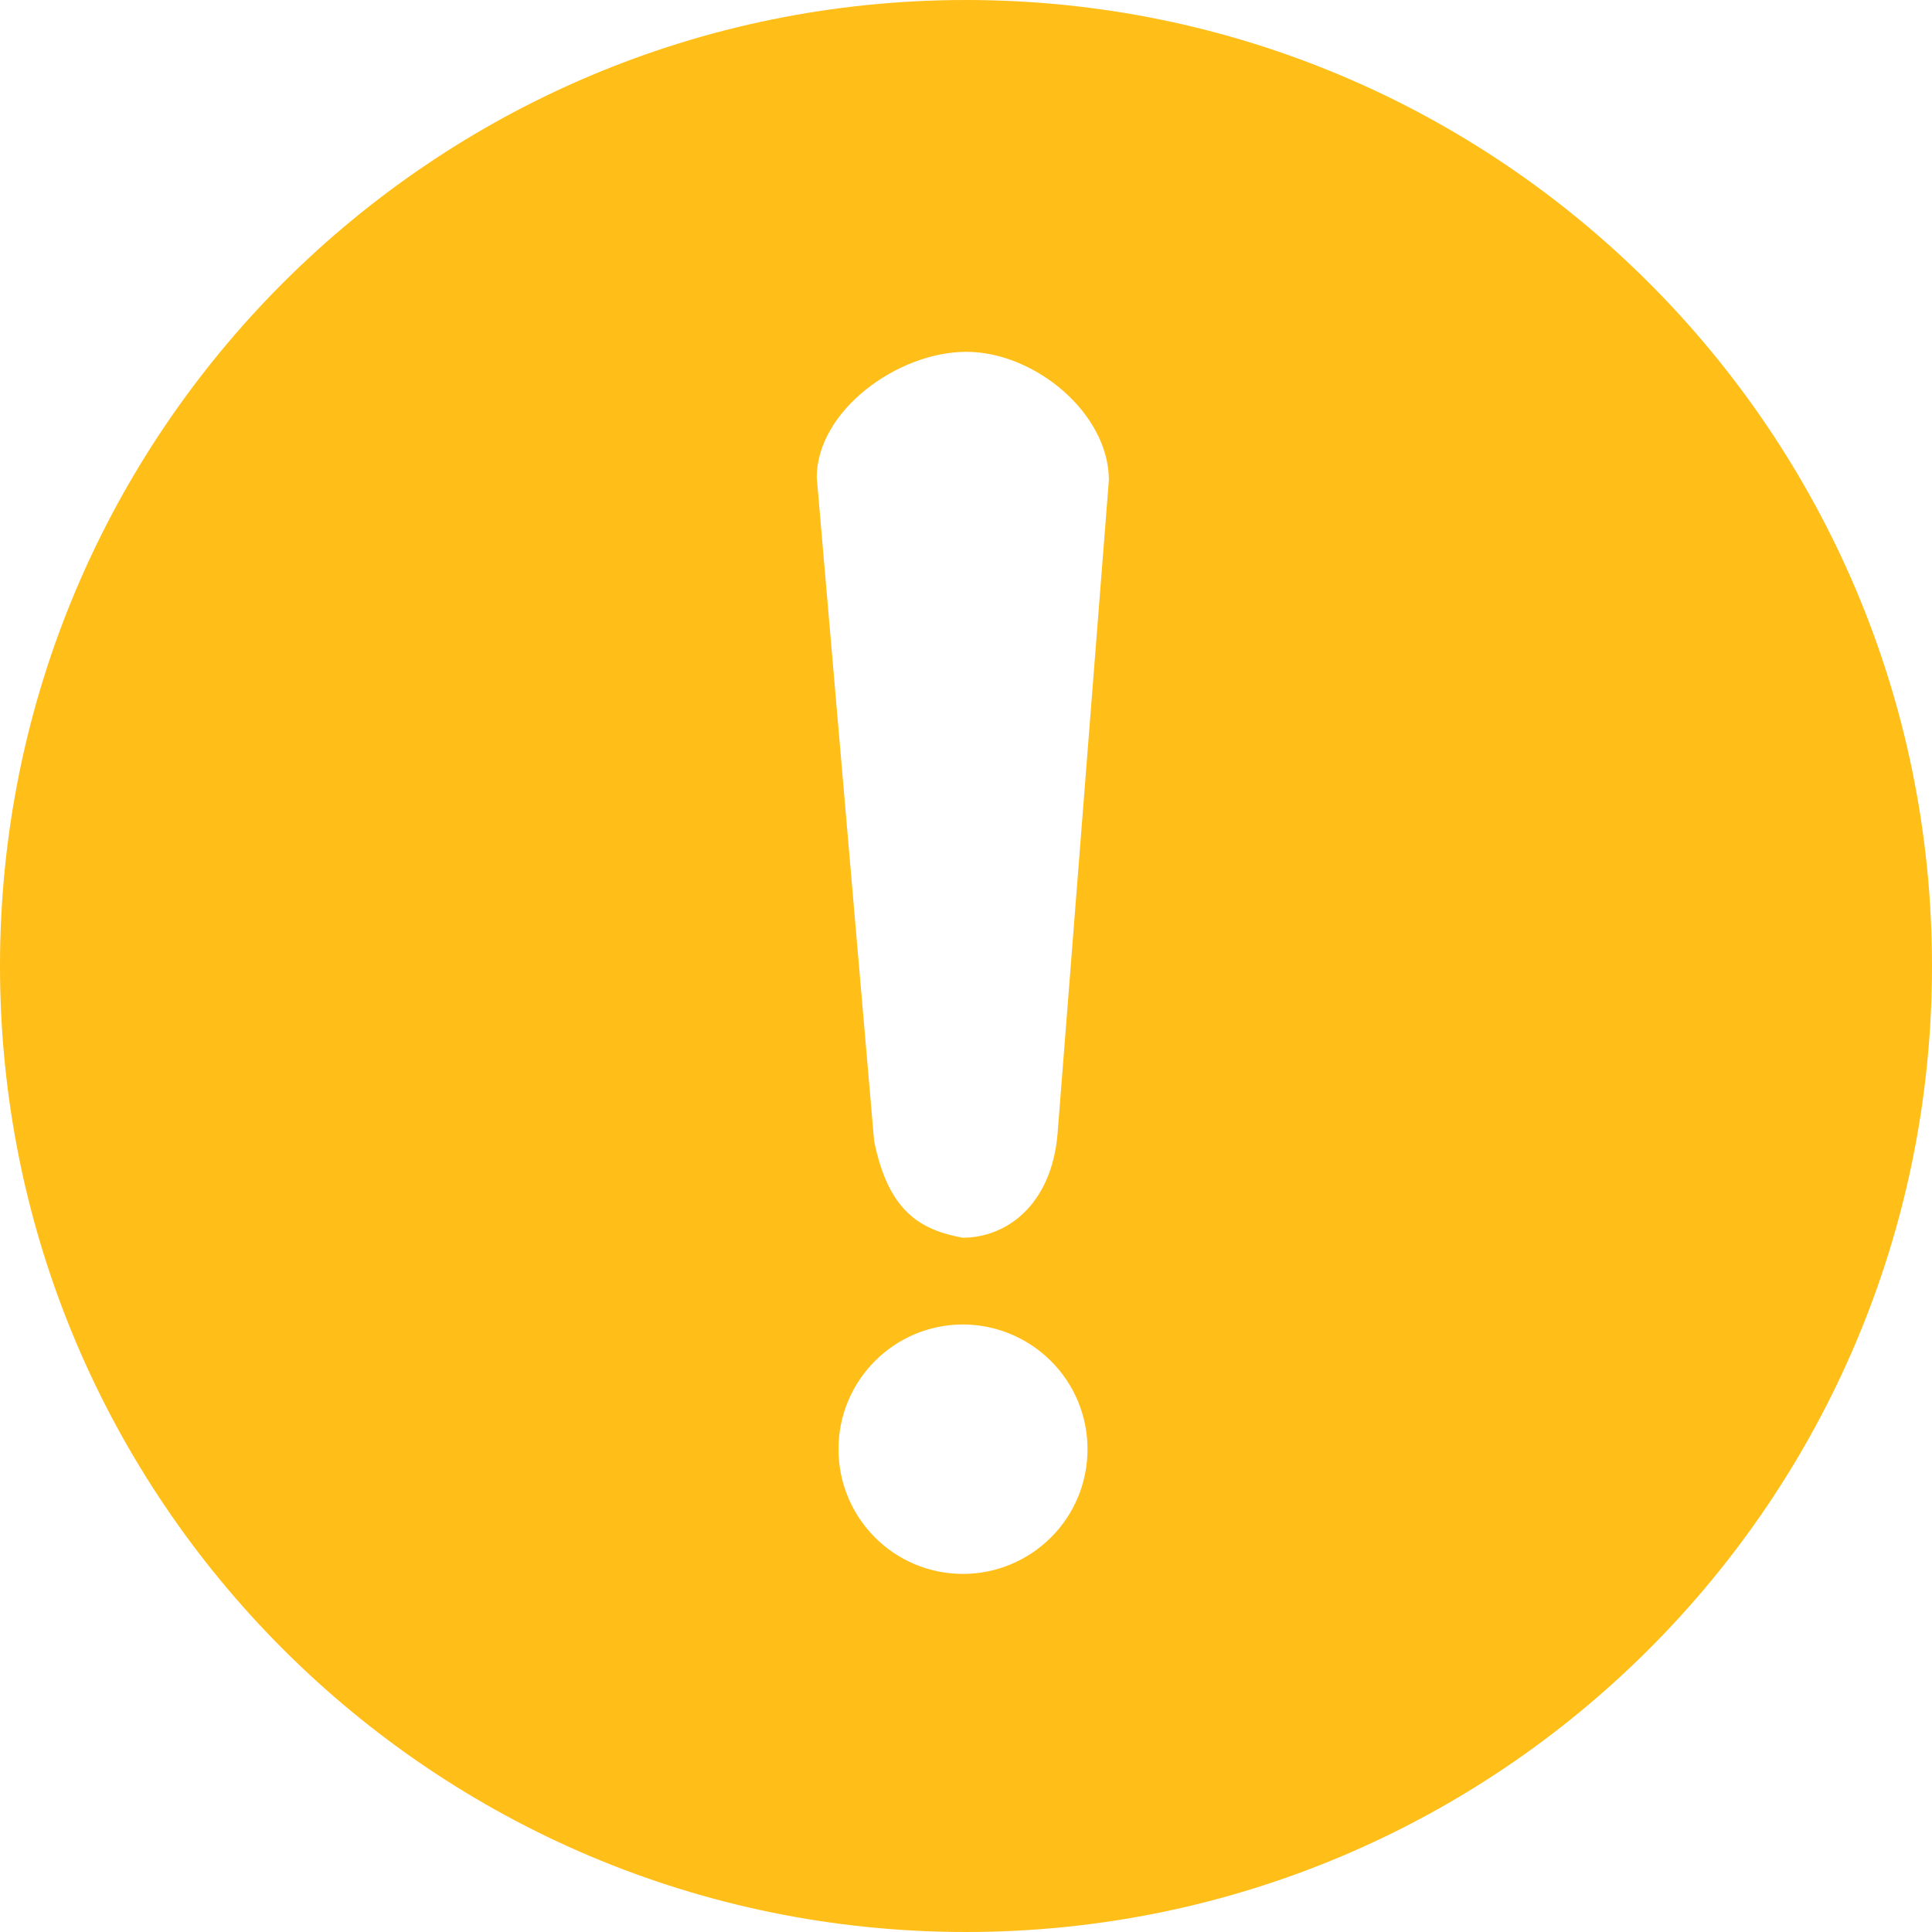 <svg width="20" height="20" viewBox="0 0 20 20" fill="none" xmlns="http://www.w3.org/2000/svg">
<path d="M10 20C4.477 20 0 15.523 0 10C0 4.477 4.477 0 10 0C15.523 0 20 4.477 20 10C20 15.523 15.523 20 10 20ZM9.968 16.293C10.31 16.293 10.638 16.157 10.88 15.915C11.123 15.673 11.258 15.345 11.258 15.002C11.258 14.66 11.123 14.332 10.88 14.09C10.638 13.848 10.31 13.711 9.968 13.711C9.257 13.711 8.68 14.289 8.68 15.002C8.68 15.715 9.256 16.293 9.968 16.293ZM10.003 3.642C9.292 3.642 8.455 4.253 8.455 4.944L9.049 11.812C9.197 12.547 9.532 12.732 9.965 12.813C10.42 12.813 10.881 12.474 10.947 11.747L11.479 4.97C11.479 4.281 10.714 3.642 10.003 3.642H10.003Z" fill="#FFBE18"/>
</svg>

